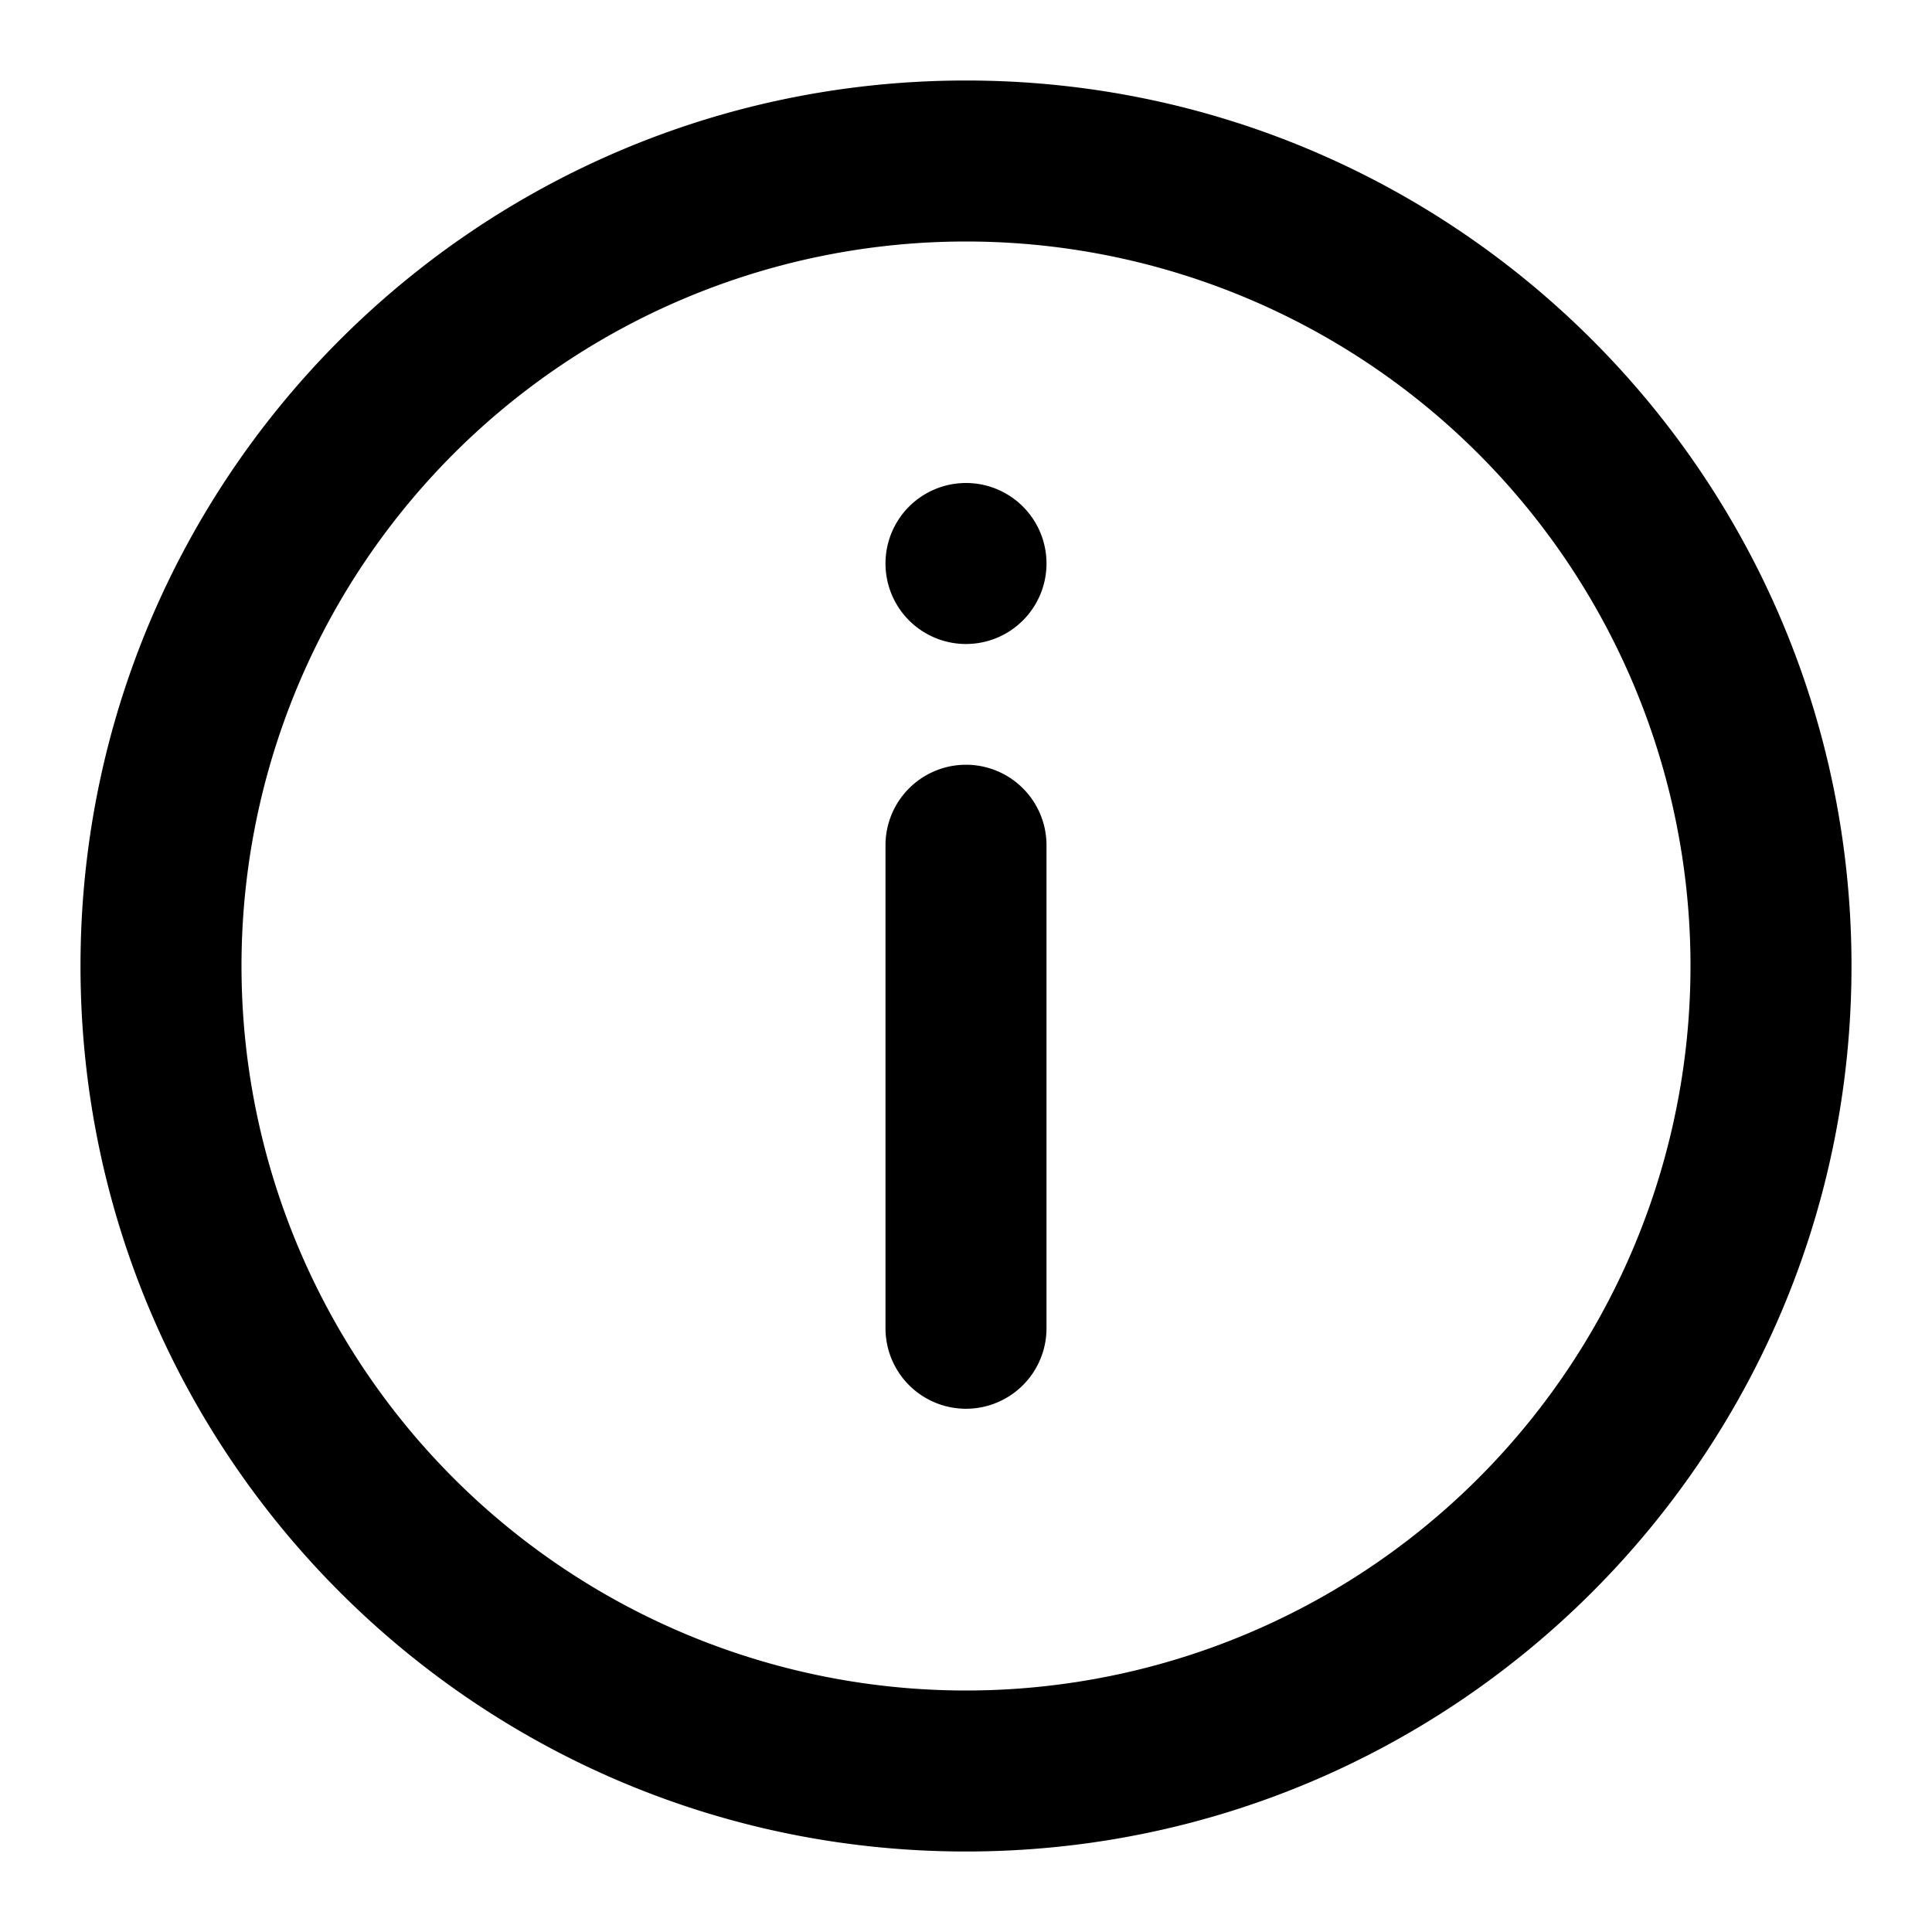 <svg xmlns="http://www.w3.org/2000/svg" viewBox="0 0 24 24"><path fill-rule="evenodd" d="M12 9.5a1 1 0 0 1 1 1v6a1 1 0 1 1-2 0v-6a1 1 0 0 1 1-1z" clip-rule="evenodd"/><path d="M13 7a1 1 0 1 1-2 0 1 1 0 0 1 2 0z"/><path fill-rule="evenodd" d="M12 3a9 9 0 1 0 0 18 9 9 0 0 0 0-18zM1 12C1 5.925 5.925 1 12 1s11 4.925 11 11-4.925 11-11 11S1 18.075 1 12z" clip-rule="evenodd"/></svg>